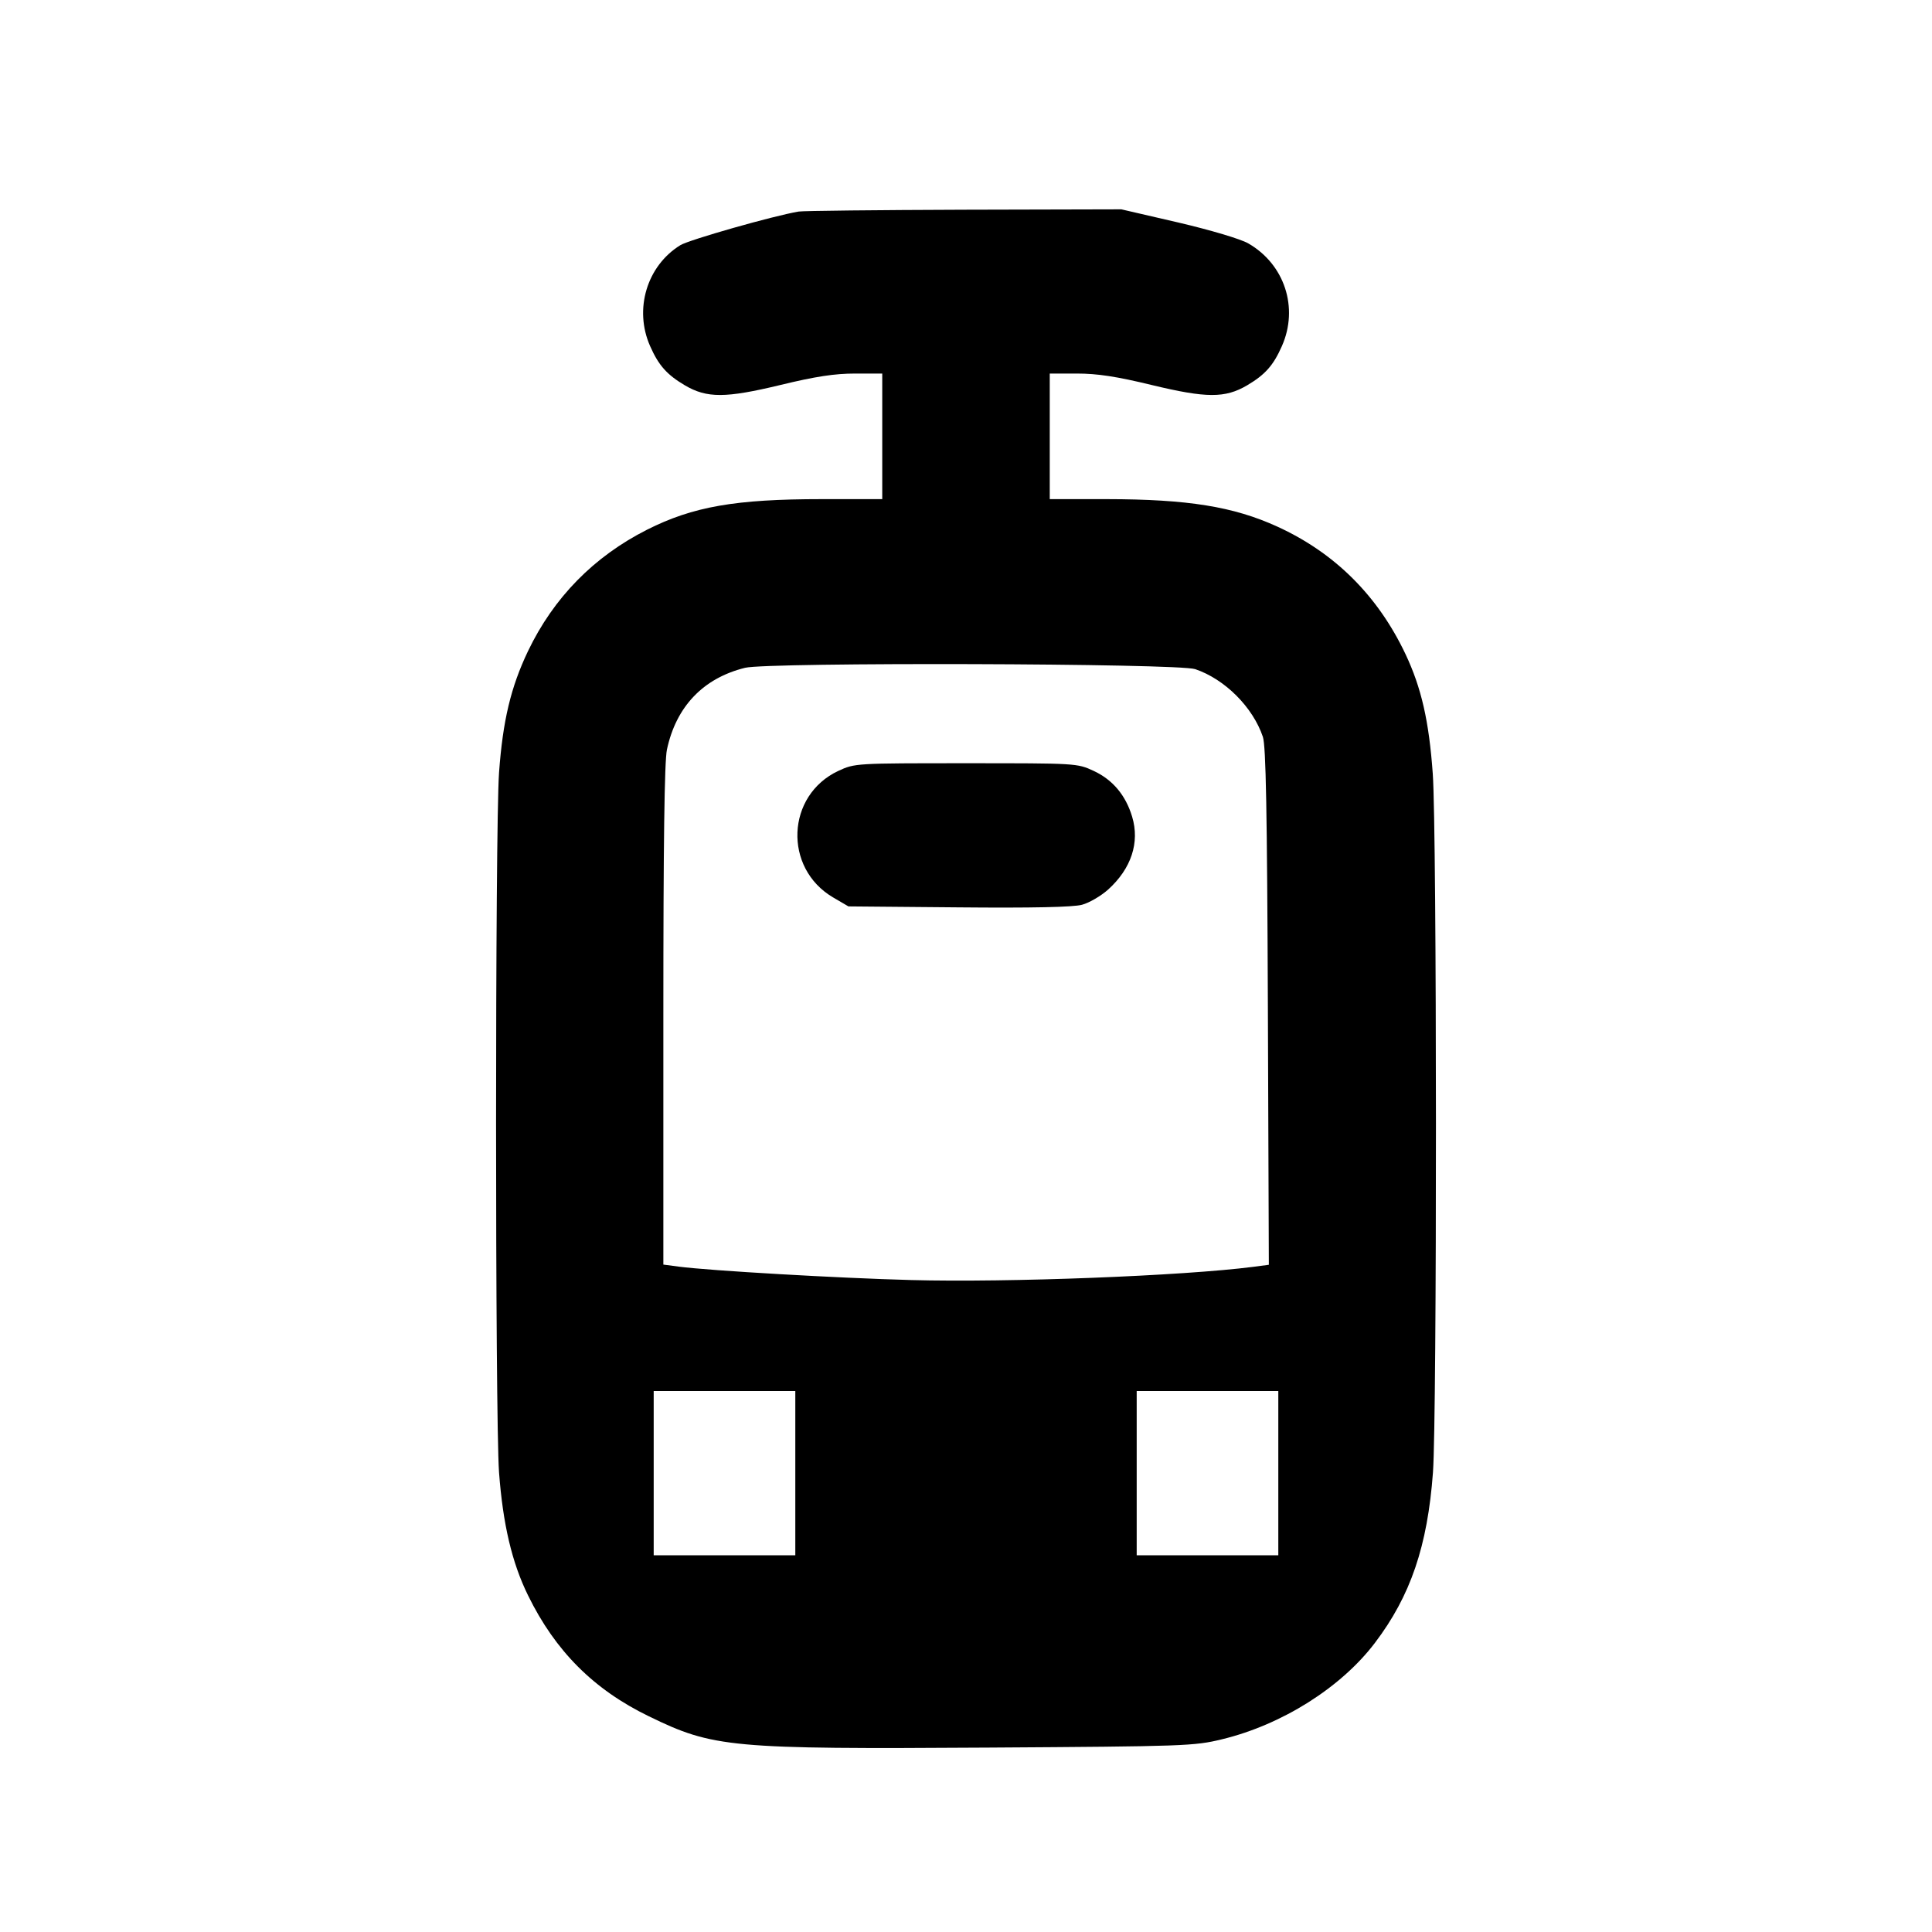<svg id="icon" height="20" viewBox="0 0 20 20" width="20" xmlns="http://www.w3.org/2000/svg"><path d="M8.267 2.190 C 8.006 2.234,7.134 2.482,7.043 2.538 C 6.696 2.752,6.561 3.202,6.730 3.583 C 6.818 3.783,6.904 3.879,7.090 3.989 C 7.318 4.123,7.511 4.122,8.076 3.986 C 8.442 3.897,8.641 3.867,8.851 3.867 L 9.133 3.867 9.133 4.517 L 9.133 5.167 8.508 5.167 C 7.612 5.167,7.174 5.244,6.699 5.483 C 6.147 5.762,5.731 6.187,5.466 6.740 C 5.288 7.113,5.205 7.460,5.166 7.999 C 5.125 8.573,5.125 14.676,5.166 15.242 C 5.206 15.777,5.299 16.176,5.467 16.517 C 5.749 17.092,6.146 17.490,6.717 17.767 C 7.384 18.092,7.558 18.108,10.234 18.091 C 12.267 18.078,12.362 18.075,12.650 18.005 C 13.270 17.855,13.882 17.470,14.233 17.007 C 14.602 16.521,14.778 16.004,14.834 15.242 C 14.876 14.661,14.875 8.606,14.832 8.010 C 14.793 7.464,14.714 7.119,14.549 6.770 C 14.262 6.165,13.816 5.722,13.222 5.451 C 12.768 5.244,12.297 5.168,11.458 5.167 L 10.867 5.167 10.867 4.517 L 10.867 3.867 11.149 3.867 C 11.359 3.867,11.558 3.897,11.924 3.986 C 12.489 4.122,12.682 4.123,12.910 3.989 C 13.096 3.879,13.182 3.783,13.270 3.583 C 13.446 3.186,13.298 2.735,12.921 2.519 C 12.842 2.474,12.534 2.382,12.196 2.303 L 11.608 2.167 9.979 2.171 C 9.083 2.174,8.313 2.182,8.267 2.190 M12.373 6.927 C 12.680 7.031,12.969 7.320,13.073 7.627 C 13.105 7.720,13.117 8.394,13.125 10.422 L 13.135 13.093 12.976 13.114 C 12.243 13.208,10.437 13.278,9.433 13.251 C 8.676 13.231,7.349 13.154,7.025 13.112 L 6.867 13.091 6.867 10.514 C 6.867 8.734,6.878 7.882,6.904 7.760 C 6.999 7.314,7.280 7.020,7.713 6.913 C 7.954 6.854,12.193 6.866,12.373 6.927 M8.679 7.980 C 8.139 8.232,8.107 8.986,8.624 9.290 L 8.783 9.383 9.924 9.393 C 10.681 9.400,11.110 9.391,11.201 9.366 C 11.276 9.346,11.397 9.275,11.471 9.209 C 11.711 8.992,11.800 8.722,11.720 8.455 C 11.653 8.232,11.519 8.072,11.321 7.980 C 11.151 7.901,11.142 7.901,10.000 7.901 C 8.858 7.901,8.849 7.901,8.679 7.980 M8.233 15.250 L 8.233 16.100 7.500 16.100 L 6.767 16.100 6.767 15.250 L 6.767 14.400 7.500 14.400 L 8.233 14.400 8.233 15.250 M13.233 15.250 L 13.233 16.100 12.500 16.100 L 11.767 16.100 11.767 15.250 L 11.767 14.400 12.500 14.400 L 13.233 14.400 13.233 15.250 " fill="currentColor" stroke="none" fill-rule="evenodd"></path></svg>